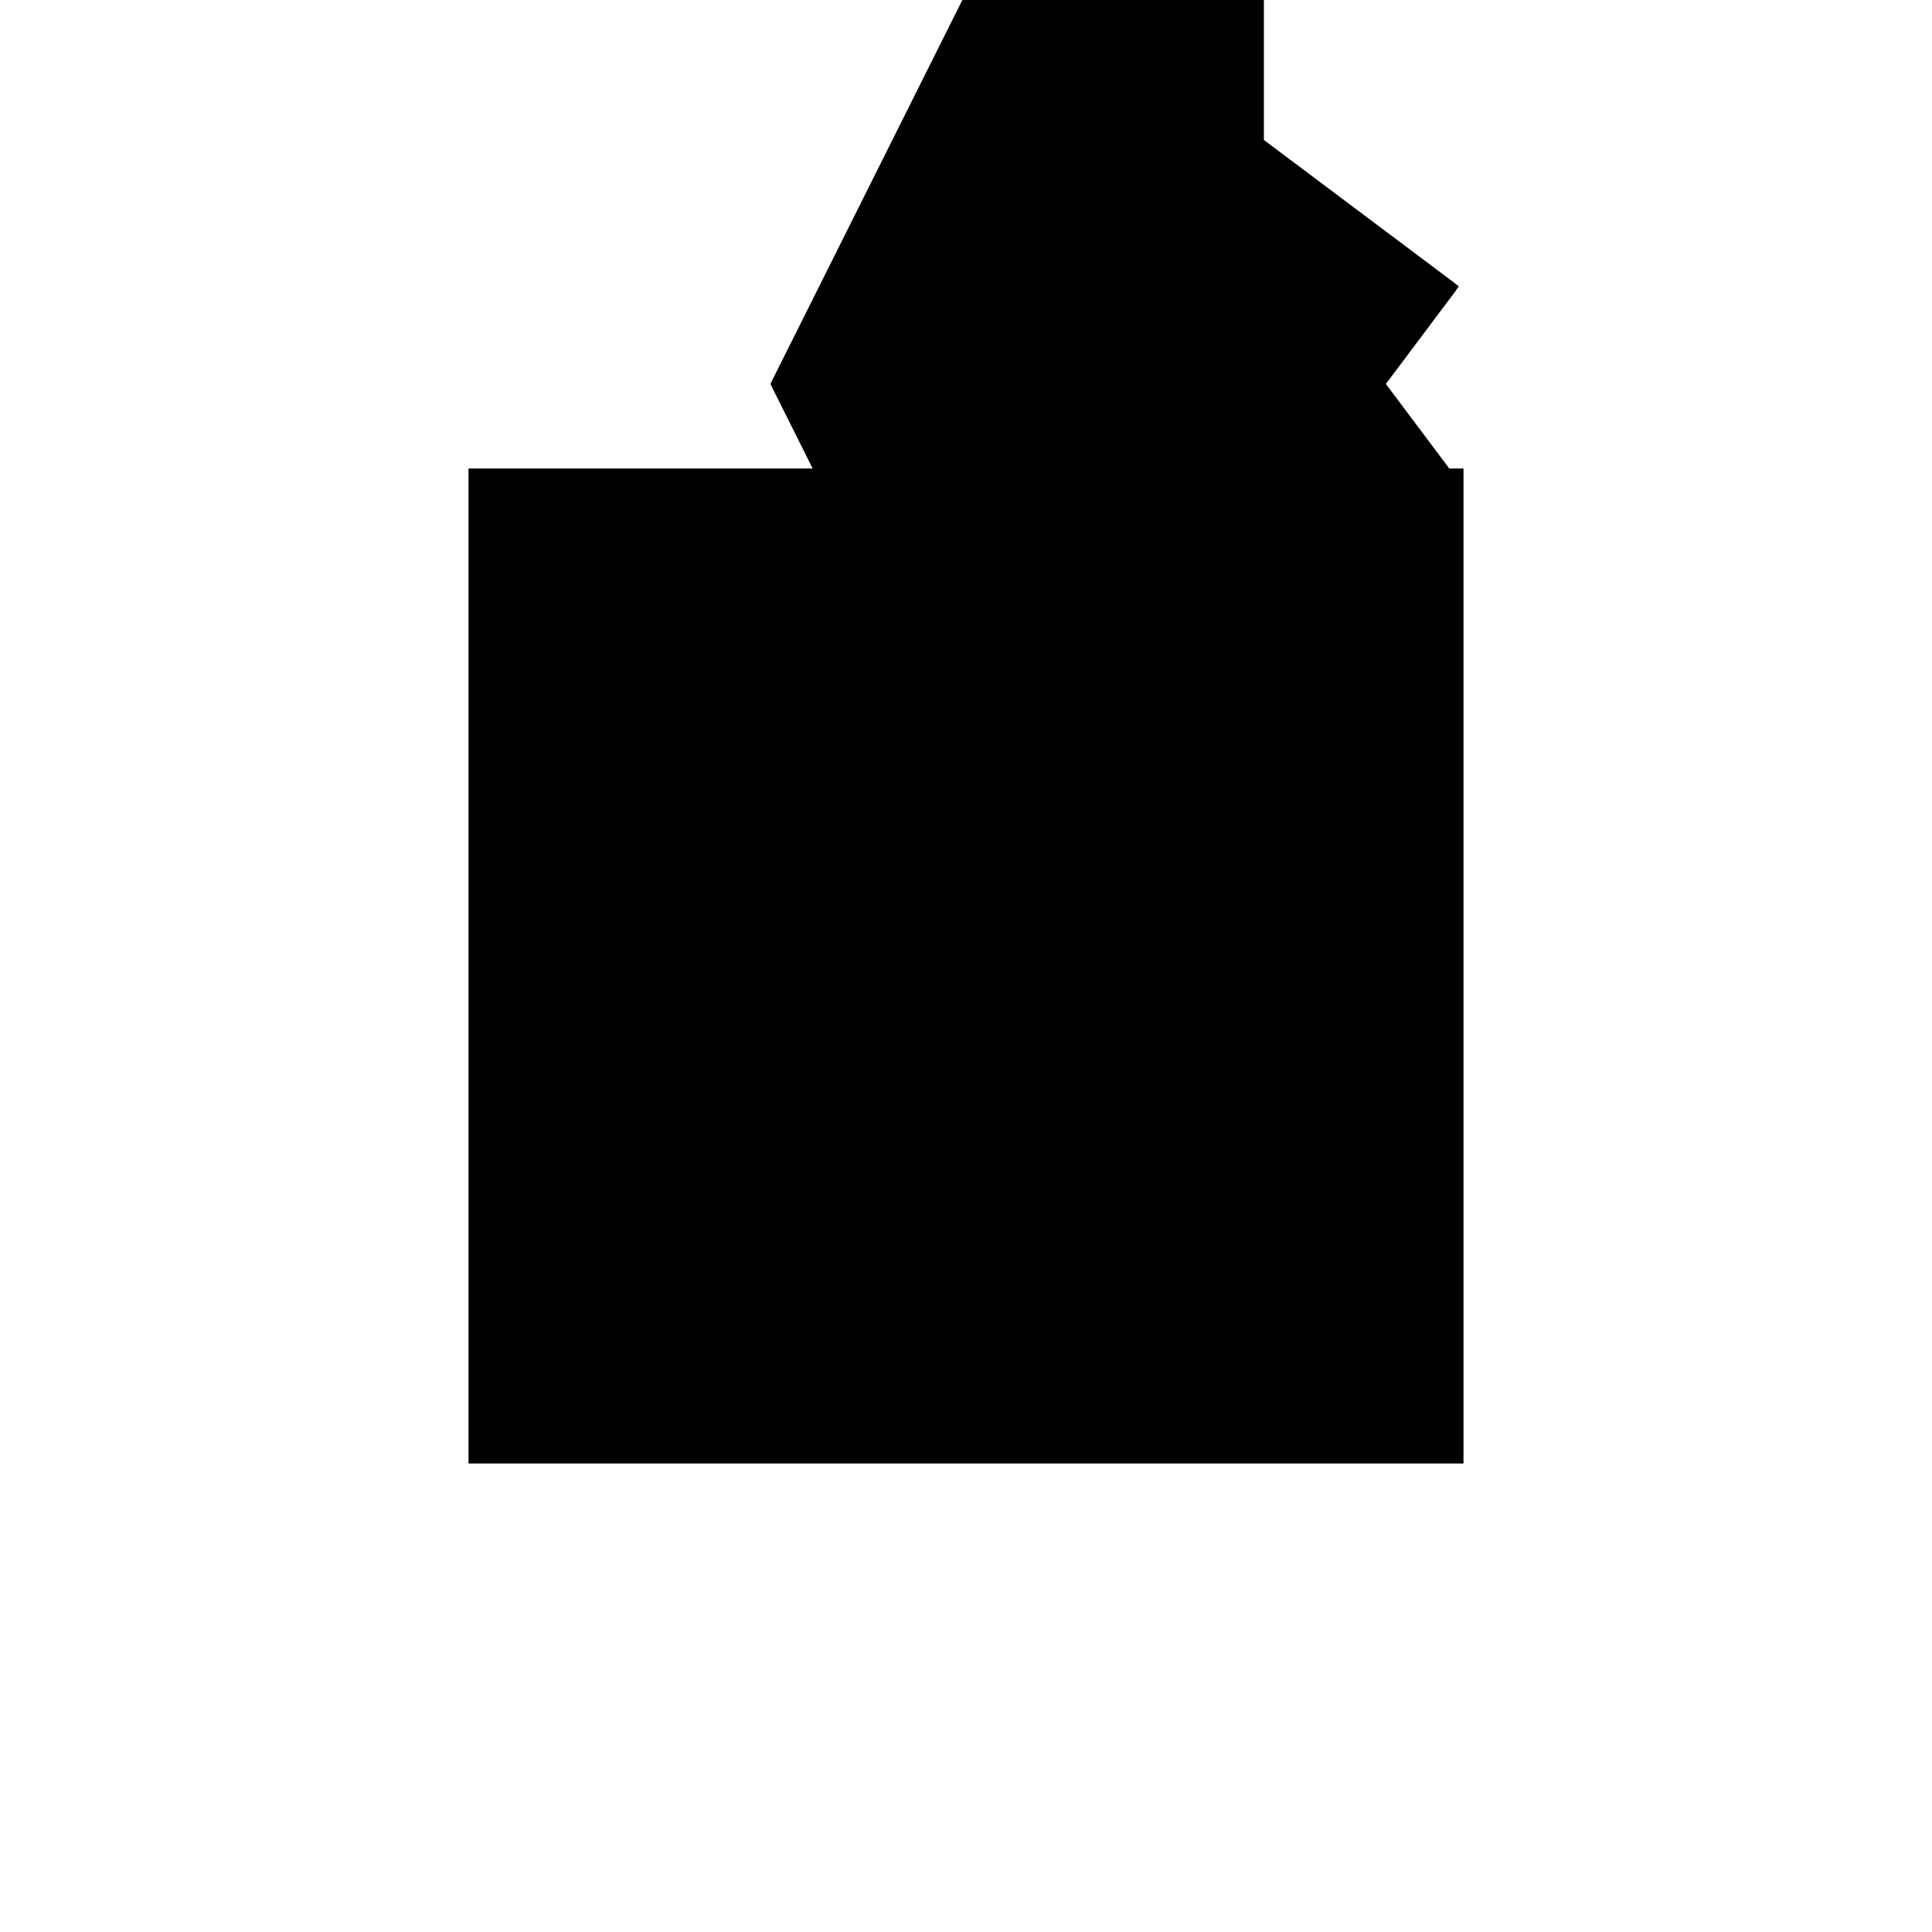 <?xml version="1.0"?>
<!DOCTYPE svg PUBLIC "-//W3C//DTD SVG 1.1//EN"
  "http://www.w3.org/Graphics/SVG/1.1/DTD/svg11.dtd">
<svg
  width="240"
  height="240"
  viewBox="-50 -50 200 200" xmlns="http://www.w3.org/2000/svg" version="1.1">
  <rect
    x="0"
    y="0"
    width="100"
    height="100"
    fill="hsla(206,100%,53%,0.3)"
    stroke="hsl(206,100%,53%)"
    stroke-width="3"
    transform="" />
  
  <path
    d="M 
      -25
      0
      L
    
      0
      0
      L
    
      0
      25
      L
    
      20
      40
      L
    
      12.5
      50
      L
    
      20
      60
      L
    
      0
      75
      L
    
      0
      100
      L
    
      -25
      100
      L
    
      -50
      50
      z
    "
    fill="hsla(0,0%,50%,0.3)"
    stroke="hsla(0,0%,50%,1)"
    stroke-width="1"
    transform="translate(30.322,-70.254) scale(1,-1) translate(50,-110)"
    />
  
  
  <line
    x1="-25"
    y1="0"
    x2="-50"
    y2="50"
    stroke="hsla(0,50%,50%,0.6)"
    stroke-width="1"
    transform="translate(30.322,-70.254) scale(1,-1) translate(50,-110)"
    />
  
  <line
    x1="-25"
    y1="0"
    x2="0"
    y2="0"
    stroke="hsla(0,50%,50%,0.6)"
    stroke-width="1"
    transform="translate(30.322,-70.254) scale(1,-1) translate(50,-110)"
    />
  
  <line
    x1="0"
    y1="0"
    x2="0"
    y2="100"
    stroke="hsla(0,50%,50%,0.6)"
    stroke-width="1"
    transform="translate(30.322,-70.254) scale(1,-1) translate(50,-110)"
    />
  
  <line
    x1="-25"
    y1="0"
    x2="20"
    y2="60"
    stroke="hsla(0,50%,50%,0.6)"
    stroke-width="1"
    transform="translate(30.322,-70.254) scale(1,-1) translate(50,-110)"
    />
  
  <line
    x1="0"
    y1="25"
    x2="20"
    y2="40"
    stroke="hsla(0,50%,50%,0.6)"
    stroke-width="1"
    transform="translate(30.322,-70.254) scale(1,-1) translate(50,-110)"
    />
  
  <line
    x1="0"
    y1="25"
    x2="-50"
    y2="50"
    stroke="hsla(0,50%,50%,0.6)"
    stroke-width="1"
    transform="translate(30.322,-70.254) scale(1,-1) translate(50,-110)"
    />
  
  <line
    x1="20"
    y1="40"
    x2="-25"
    y2="100"
    stroke="hsla(0,50%,50%,0.6)"
    stroke-width="1"
    transform="translate(30.322,-70.254) scale(1,-1) translate(50,-110)"
    />
  
  <line
    x1="-50"
    y1="50"
    x2="-25"
    y2="100"
    stroke="hsla(0,50%,50%,0.6)"
    stroke-width="1"
    transform="translate(30.322,-70.254) scale(1,-1) translate(50,-110)"
    />
  
  <line
    x1="20"
    y1="60"
    x2="0"
    y2="75"
    stroke="hsla(0,50%,50%,0.6)"
    stroke-width="1"
    transform="translate(30.322,-70.254) scale(1,-1) translate(50,-110)"
    />
  
  <line
    x1="-50"
    y1="50"
    x2="0"
    y2="50"
    stroke="hsla(0,50%,50%,0.6)"
    stroke-width="1"
    transform="translate(30.322,-70.254) scale(1,-1) translate(50,-110)"
    />
  
  <line
    x1="-50"
    y1="50"
    x2="0"
    y2="75"
    stroke="hsla(0,50%,50%,0.6)"
    stroke-width="1"
    transform="translate(30.322,-70.254) scale(1,-1) translate(50,-110)"
    />
  
  <line
    x1="-25"
    y1="100"
    x2="0"
    y2="100"
    stroke="hsla(0,50%,50%,0.6)"
    stroke-width="1"
    transform="translate(30.322,-70.254) scale(1,-1) translate(50,-110)"
    />
  
</svg>

